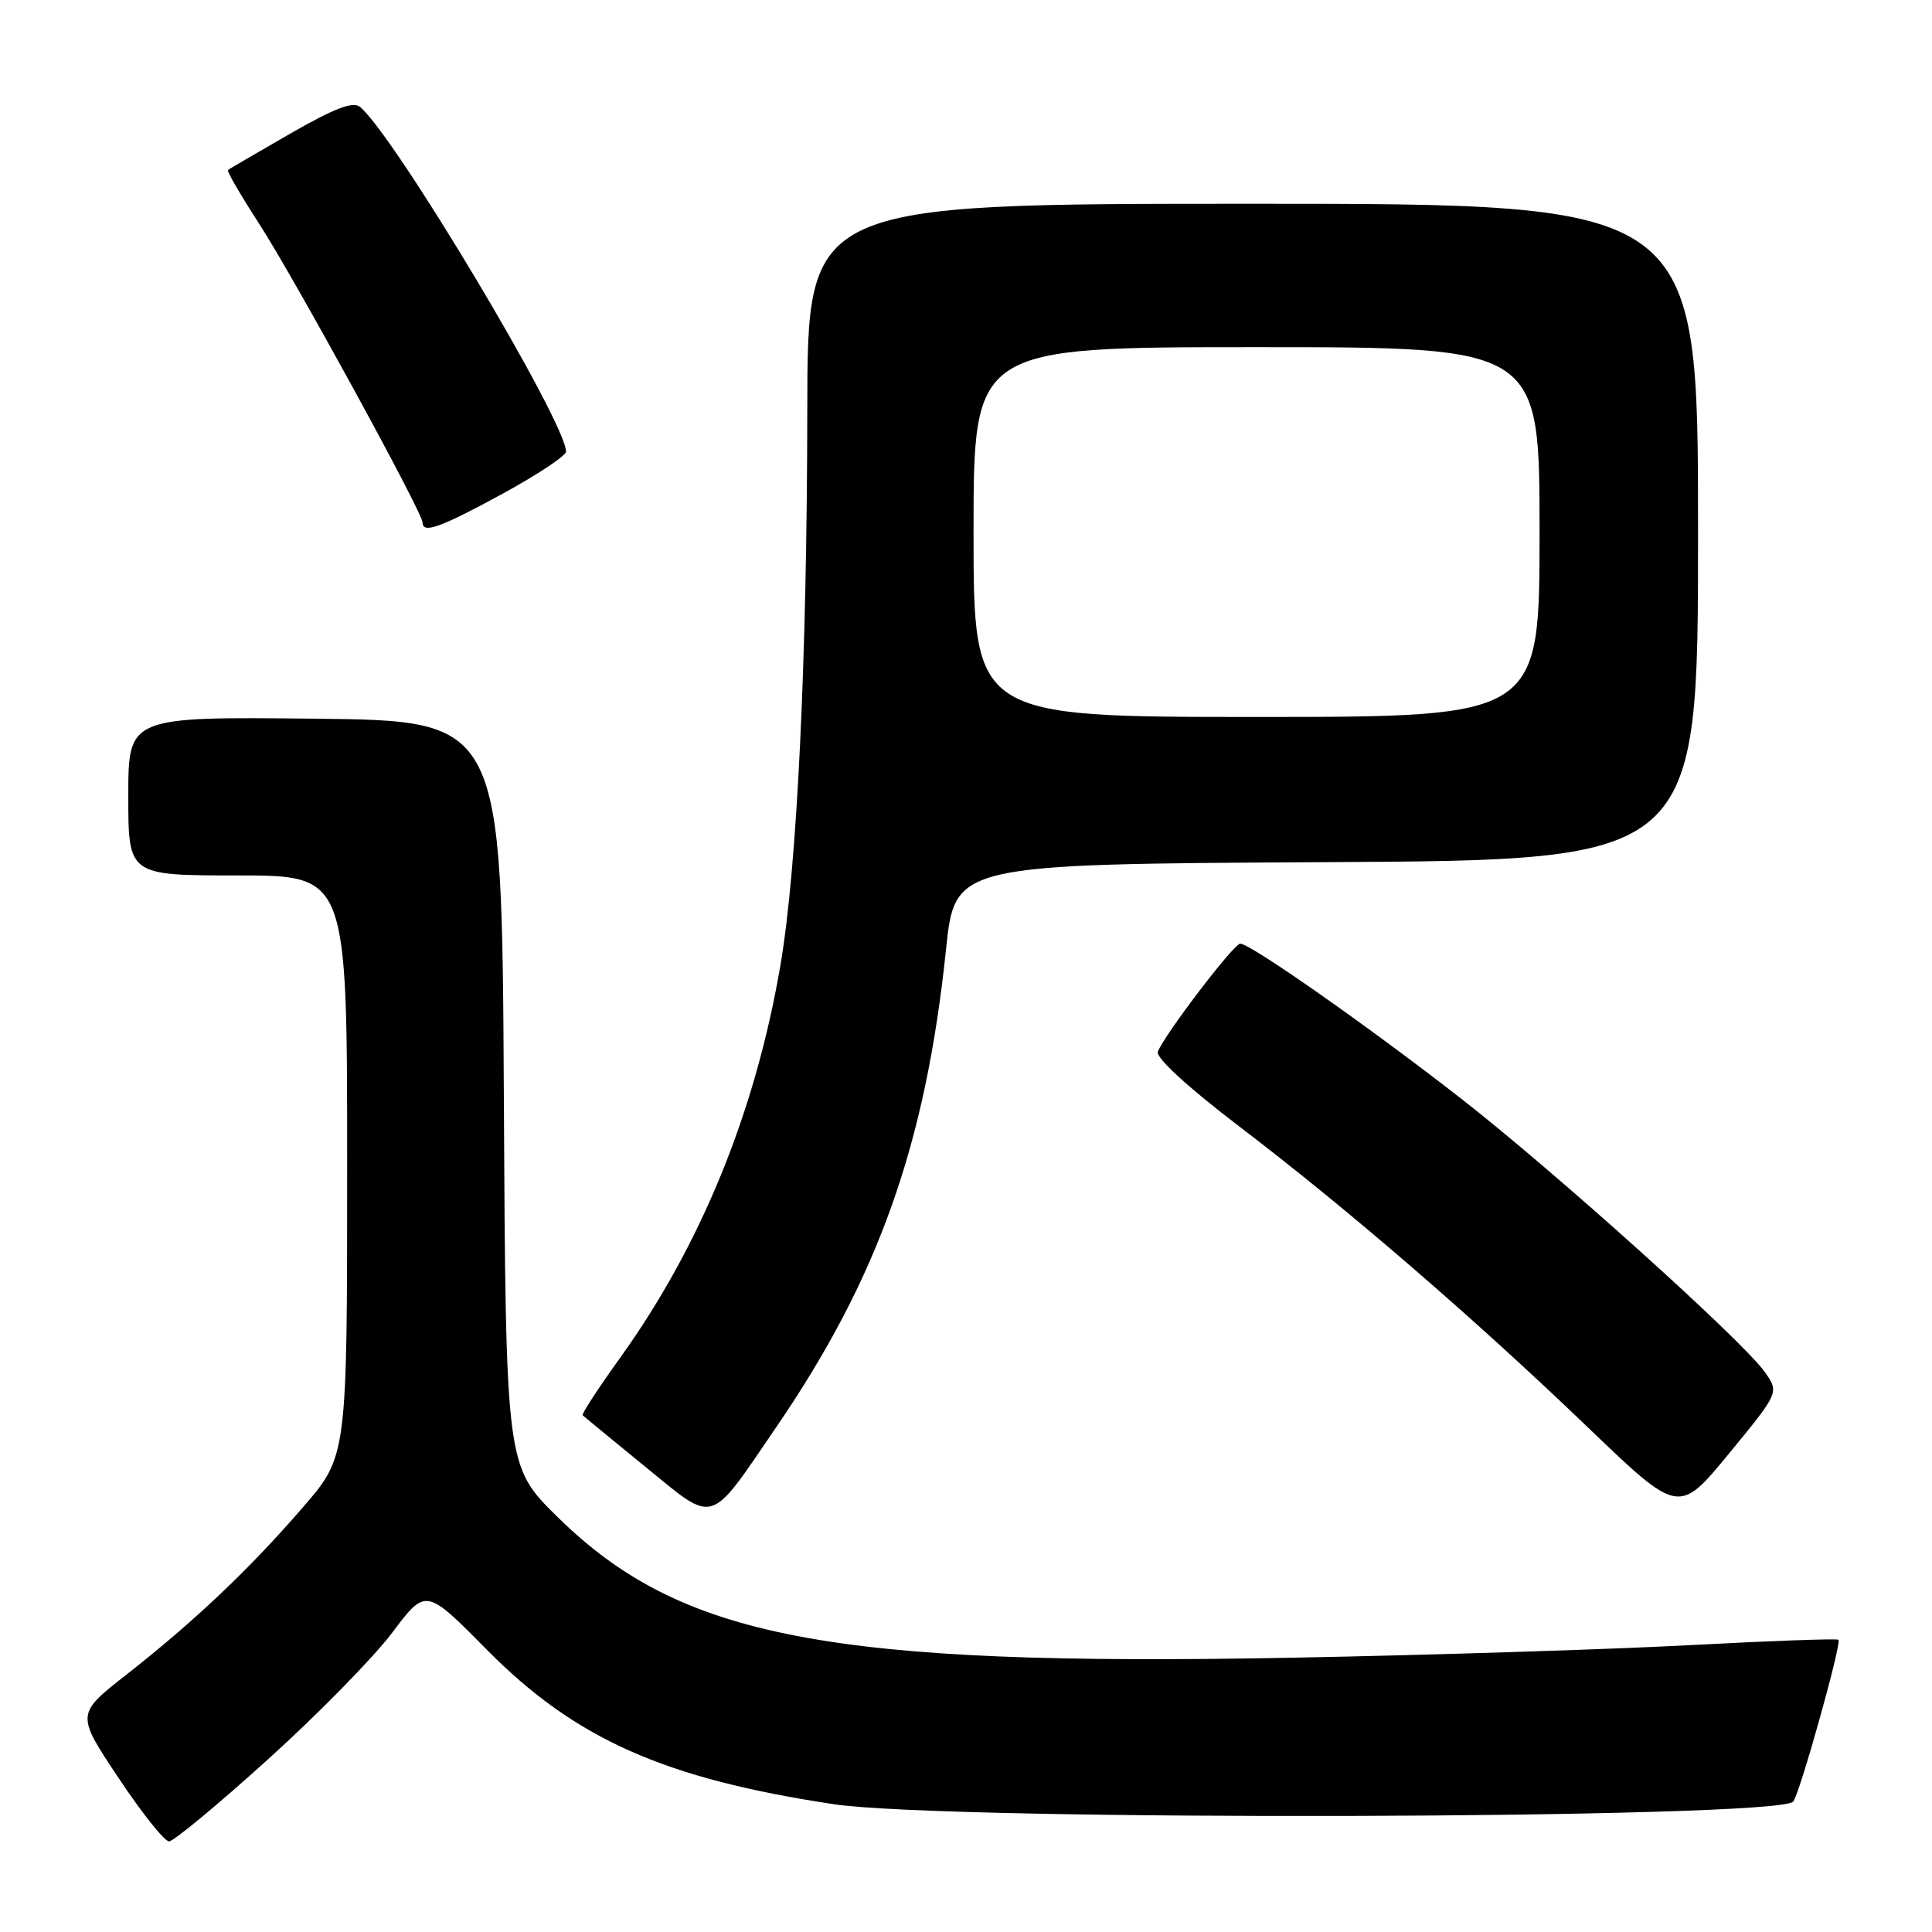<?xml version="1.0" encoding="UTF-8" standalone="no"?>
<!DOCTYPE svg PUBLIC "-//W3C//DTD SVG 1.1//EN" "http://www.w3.org/Graphics/SVG/1.1/DTD/svg11.dtd" >
<svg xmlns="http://www.w3.org/2000/svg" xmlns:xlink="http://www.w3.org/1999/xlink" version="1.1" viewBox="0 0 256 256">
 <g >
 <path fill="currentColor"
d=" M 35.50 233.13 C 42.10 227.17 49.51 219.61 51.96 216.35 C 56.42 210.41 56.42 210.41 64.48 218.57 C 76.21 230.43 88.00 235.68 110.50 239.07 C 125.63 241.34 235.28 241.05 237.60 238.73 C 238.40 237.93 244.06 217.73 243.61 217.28 C 243.43 217.10 234.55 217.42 223.89 217.99 C 213.23 218.56 189.43 219.31 171.00 219.66 C 109.86 220.81 90.19 217.04 73.90 201.03 C 67.02 194.28 67.02 194.28 66.76 144.89 C 66.50 95.50 66.50 95.50 41.75 95.23 C 17.00 94.97 17.00 94.97 17.00 105.48 C 17.00 116.00 17.00 116.00 31.50 116.00 C 46.00 116.00 46.00 116.00 46.00 154.47 C 46.00 192.95 46.00 192.95 40.14 199.72 C 33.07 207.91 25.77 214.82 16.79 221.87 C 10.07 227.13 10.07 227.13 15.69 235.56 C 18.77 240.20 21.80 244.00 22.40 243.99 C 23.01 243.99 28.90 239.10 35.50 233.13 Z  M 102.86 189.10 C 116.38 169.33 122.65 151.67 125.35 125.83 C 126.53 114.50 126.53 114.50 175.76 114.24 C 225.00 113.98 225.00 113.98 225.00 70.49 C 225.00 27.00 225.00 27.00 166.00 27.00 C 107.00 27.00 107.00 27.00 106.97 54.25 C 106.94 87.60 105.62 114.87 103.43 127.78 C 100.13 147.23 92.92 164.93 82.21 179.86 C 79.29 183.92 77.04 187.37 77.21 187.53 C 77.37 187.69 81.10 190.76 85.49 194.34 C 94.88 202.00 93.83 202.32 102.86 189.10 Z  M 233.83 181.78 C 230.89 177.62 205.87 155.12 193.50 145.49 C 181.20 135.91 165.60 124.98 164.33 125.04 C 163.45 125.08 154.28 137.12 153.42 139.35 C 153.12 140.14 157.34 144.02 164.21 149.26 C 178.68 160.29 195.33 174.67 210.47 189.20 C 222.45 200.69 222.45 200.69 229.11 192.59 C 235.76 184.50 235.76 184.50 233.83 181.78 Z  M 66.60 65.42 C 71.22 62.90 75.00 60.39 75.00 59.84 C 75.00 55.95 52.31 17.99 47.70 14.16 C 46.78 13.40 44.28 14.36 38.47 17.70 C 34.09 20.22 30.36 22.39 30.20 22.53 C 30.03 22.66 31.89 25.87 34.34 29.65 C 38.98 36.82 56.00 67.93 56.00 69.25 C 56.00 70.76 58.36 69.91 66.60 65.42 Z  M 129.00 70.50 C 129.00 46.00 129.00 46.00 166.50 46.00 C 204.00 46.00 204.00 46.00 204.00 70.50 C 204.00 95.00 204.00 95.00 166.50 95.00 C 129.00 95.00 129.00 95.00 129.00 70.50 Z "/>
</g>
</svg>